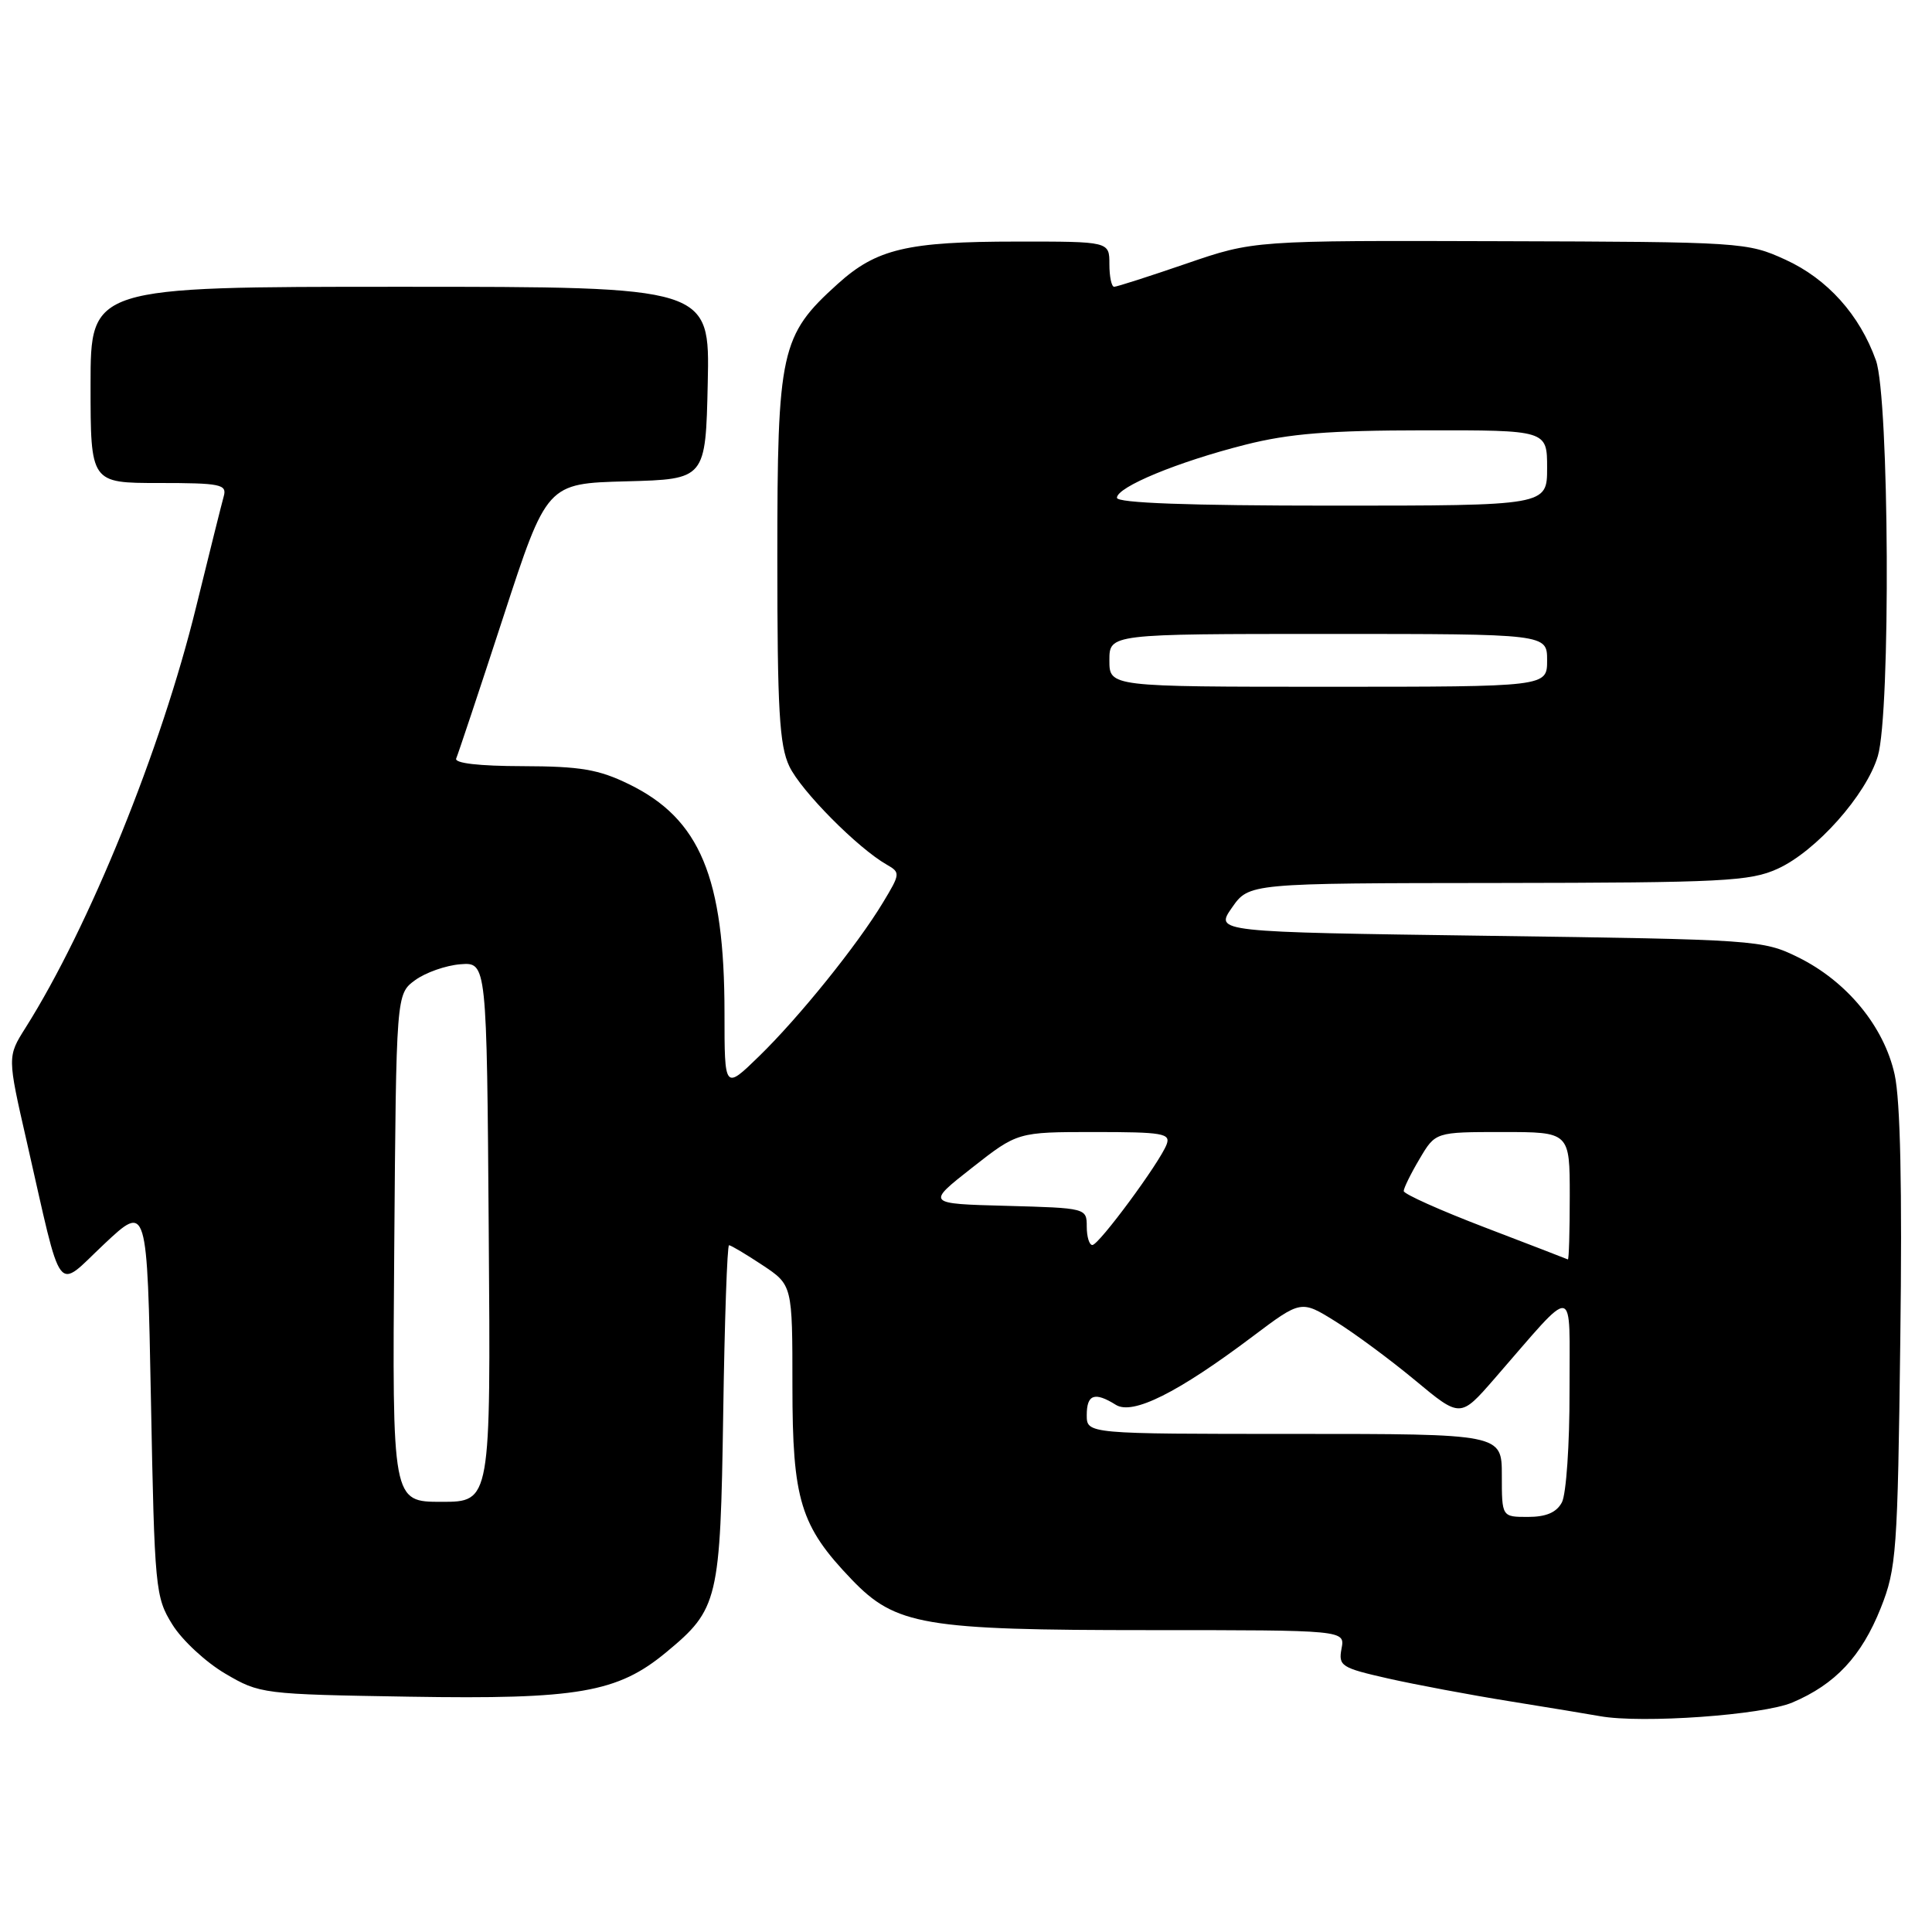 <?xml version="1.0" encoding="UTF-8" standalone="no"?>
<!DOCTYPE svg PUBLIC "-//W3C//DTD SVG 1.1//EN" "http://www.w3.org/Graphics/SVG/1.1/DTD/svg11.dtd" >
<svg xmlns="http://www.w3.org/2000/svg" xmlns:xlink="http://www.w3.org/1999/xlink" version="1.1" viewBox="0 0 256 256">
 <g >
 <path fill="currentColor"
d=" M 237.50 225.59 C 243.19 223.18 246.66 219.47 249.21 213.07 C 251.29 207.84 251.45 205.64 251.80 177.50 C 252.06 157.45 251.81 145.80 251.05 142.38 C 249.64 136.00 244.71 130.02 238.25 126.84 C 233.60 124.55 232.72 124.49 197.24 124.00 C 160.98 123.50 160.98 123.50 163.24 120.27 C 165.50 117.03 165.50 117.03 198.50 117.00 C 228.32 116.96 231.89 116.78 235.54 115.12 C 240.63 112.81 247.29 105.33 248.82 100.19 C 250.54 94.46 250.34 52.70 248.57 47.75 C 246.42 41.72 242.14 36.95 236.58 34.41 C 231.53 32.10 230.84 32.05 198.79 31.96 C 166.14 31.86 166.14 31.86 157.20 34.93 C 152.28 36.62 147.98 38.00 147.63 38.00 C 147.28 38.00 147.00 36.65 147.00 35.00 C 147.00 32.00 147.00 32.00 134.75 32.01 C 120.20 32.01 116.14 32.97 110.99 37.63 C 103.43 44.45 103.00 46.43 103.00 73.91 C 103.00 94.03 103.27 98.77 104.59 101.54 C 106.13 104.79 113.66 112.39 117.50 114.57 C 119.32 115.61 119.30 115.78 117.01 119.57 C 113.60 125.23 105.89 134.79 100.58 139.96 C 96.00 144.42 96.00 144.42 96.00 134.26 C 96.00 116.27 92.76 108.50 83.34 103.91 C 79.33 101.95 76.91 101.54 69.25 101.52 C 63.47 101.51 60.17 101.13 60.45 100.50 C 60.69 99.95 63.50 91.53 66.68 81.78 C 72.46 64.06 72.46 64.06 82.98 63.78 C 93.50 63.50 93.50 63.50 93.78 50.75 C 94.06 38.00 94.06 38.00 53.03 38.00 C 12.00 38.00 12.00 38.00 12.00 51.00 C 12.00 64.00 12.00 64.00 21.07 64.00 C 29.22 64.00 30.09 64.18 29.65 65.75 C 29.38 66.71 27.73 73.33 25.98 80.45 C 21.36 99.30 11.83 122.80 3.38 136.19 C 0.97 140.01 0.97 140.01 3.54 151.25 C 8.36 172.40 7.28 170.97 13.81 164.84 C 19.50 159.50 19.50 159.50 20.00 185.50 C 20.48 210.57 20.58 211.63 22.84 215.26 C 24.12 217.33 27.27 220.25 29.84 221.76 C 34.43 224.46 34.79 224.50 54.24 224.82 C 76.57 225.19 81.83 224.28 88.27 218.94 C 95.19 213.21 95.45 212.11 95.83 187.25 C 96.01 175.01 96.36 165.00 96.60 165.00 C 96.85 165.00 98.83 166.18 101.02 167.63 C 105.00 170.27 105.00 170.27 105.00 183.67 C 105.00 198.78 106.05 202.20 112.84 209.28 C 118.68 215.37 122.38 216.00 152.30 216.00 C 178.23 216.00 178.23 216.00 177.76 218.45 C 177.33 220.75 177.72 221.00 183.90 222.40 C 187.53 223.22 194.78 224.58 200.00 225.42 C 205.22 226.26 210.62 227.15 212.00 227.40 C 217.54 228.40 233.57 227.26 237.50 225.59 Z  M 199.00 195.50 C 199.00 190.00 199.00 190.00 171.50 190.00 C 144.00 190.00 144.00 190.00 144.00 187.50 C 144.00 184.76 145.05 184.39 147.86 186.15 C 150.09 187.54 156.07 184.55 165.98 177.09 C 172.40 172.26 172.40 172.26 176.95 175.09 C 179.45 176.64 184.20 180.15 187.50 182.89 C 193.50 187.88 193.50 187.88 198.00 182.71 C 209.04 170.03 207.94 169.85 207.97 184.32 C 207.99 191.36 207.53 198.00 206.96 199.07 C 206.25 200.41 204.87 201.00 202.46 201.00 C 199.00 201.00 199.00 201.00 199.00 195.50 Z  M 52.24 165.36 C 52.50 131.72 52.50 131.72 55.00 129.88 C 56.38 128.87 59.08 127.92 61.00 127.77 C 64.50 127.50 64.50 127.50 64.76 163.25 C 65.03 199.00 65.03 199.00 58.50 199.00 C 51.97 199.00 51.97 199.00 52.24 165.36 Z  M 196.75 162.64 C 190.84 160.38 186.00 158.21 186.00 157.82 C 186.00 157.43 186.94 155.51 188.10 153.56 C 190.20 150.00 190.20 150.00 199.10 150.00 C 208.00 150.00 208.00 150.00 208.00 158.50 C 208.00 163.18 207.89 166.94 207.75 166.88 C 207.61 166.81 202.66 164.90 196.75 162.64 Z  M 144.00 162.53 C 144.00 160.08 143.93 160.07 133.36 159.78 C 122.73 159.50 122.73 159.50 128.78 154.75 C 134.83 150.00 134.83 150.00 145.02 150.00 C 154.08 150.00 155.14 150.18 154.58 151.65 C 153.66 154.06 145.63 164.94 144.75 164.97 C 144.34 164.99 144.00 163.89 144.00 162.53 Z  M 147.00 87.50 C 147.00 84.00 147.00 84.00 176.00 84.00 C 205.00 84.00 205.00 84.00 205.00 87.50 C 205.00 91.00 205.00 91.00 176.00 91.00 C 147.00 91.00 147.00 91.00 147.00 87.50 Z  M 148.00 65.96 C 148.00 64.53 156.04 61.20 165.00 58.93 C 170.83 57.45 176.12 57.03 188.75 57.02 C 205.00 57.00 205.00 57.00 205.00 62.00 C 205.00 67.00 205.00 67.00 176.50 67.00 C 157.51 67.00 148.00 66.65 148.00 65.96 Z "/>
</g>
</svg>